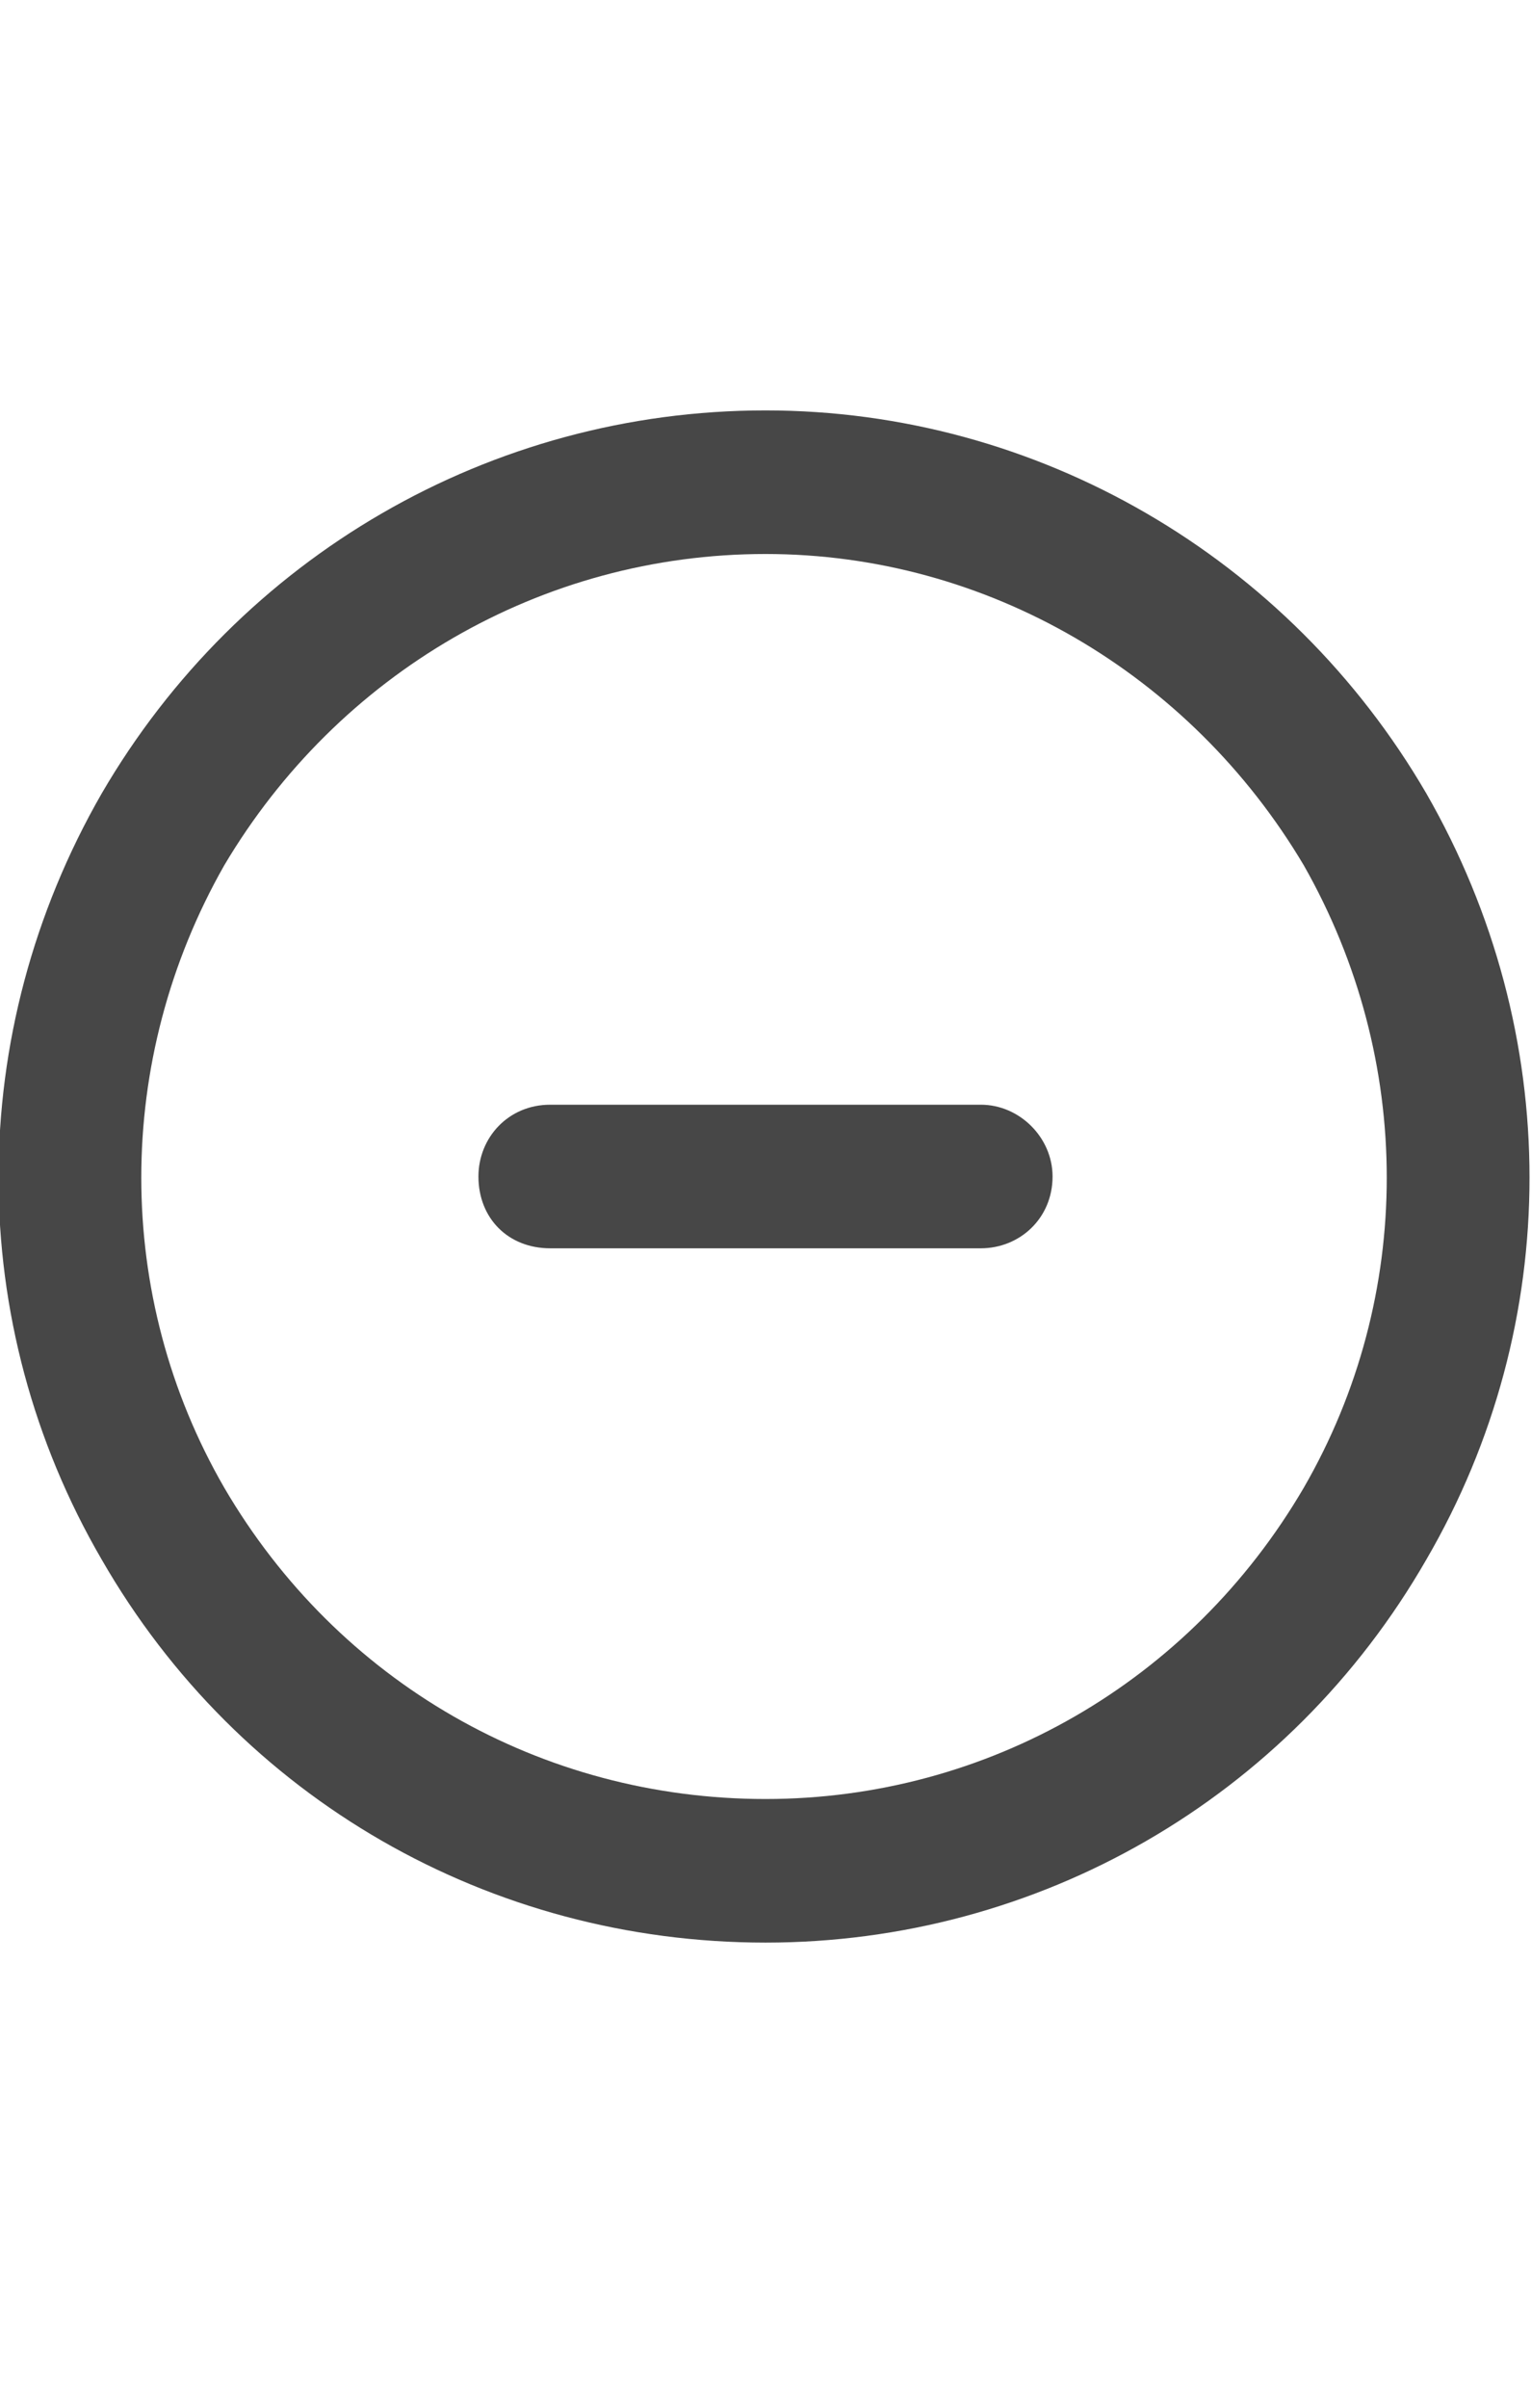 <svg width="14" height="22" viewBox="0 0 14 22" fill="none" xmlns="http://www.w3.org/2000/svg">
<g id="label-paired / sm / circle-minus-sm / bold" clip-path="url(#clip0_2556_12945)">
<path id="icon" d="M7 5.062C4.949 5.062 3.09 6.156 2.051 7.906C1.039 9.684 1.039 11.844 2.051 13.594C3.09 15.371 4.949 16.438 7 16.438C9.023 16.438 10.883 15.371 11.922 13.594C12.934 11.844 12.934 9.684 11.922 7.906C10.883 6.156 9.023 5.062 7 5.062ZM7 17.75C4.484 17.75 2.188 16.438 0.93 14.25C-0.328 12.09 -0.328 9.438 0.93 7.25C2.188 5.09 4.484 3.75 7 3.75C9.488 3.75 11.785 5.09 13.043 7.25C14.301 9.438 14.301 12.09 13.043 14.25C11.785 16.438 9.488 17.75 7 17.75ZM5.031 10.094H8.969C9.324 10.094 9.625 10.395 9.625 10.75C9.625 11.133 9.324 11.406 8.969 11.406H5.031C4.648 11.406 4.375 11.133 4.375 10.75C4.375 10.395 4.648 10.094 5.031 10.094Z" fill="black" fill-opacity="0.72"/>
</g>
<defs>
<clipPath id="clip0_2556_12945">
<rect width="14" height="22" fill="white"/>
</clipPath>
</defs>
</svg>
